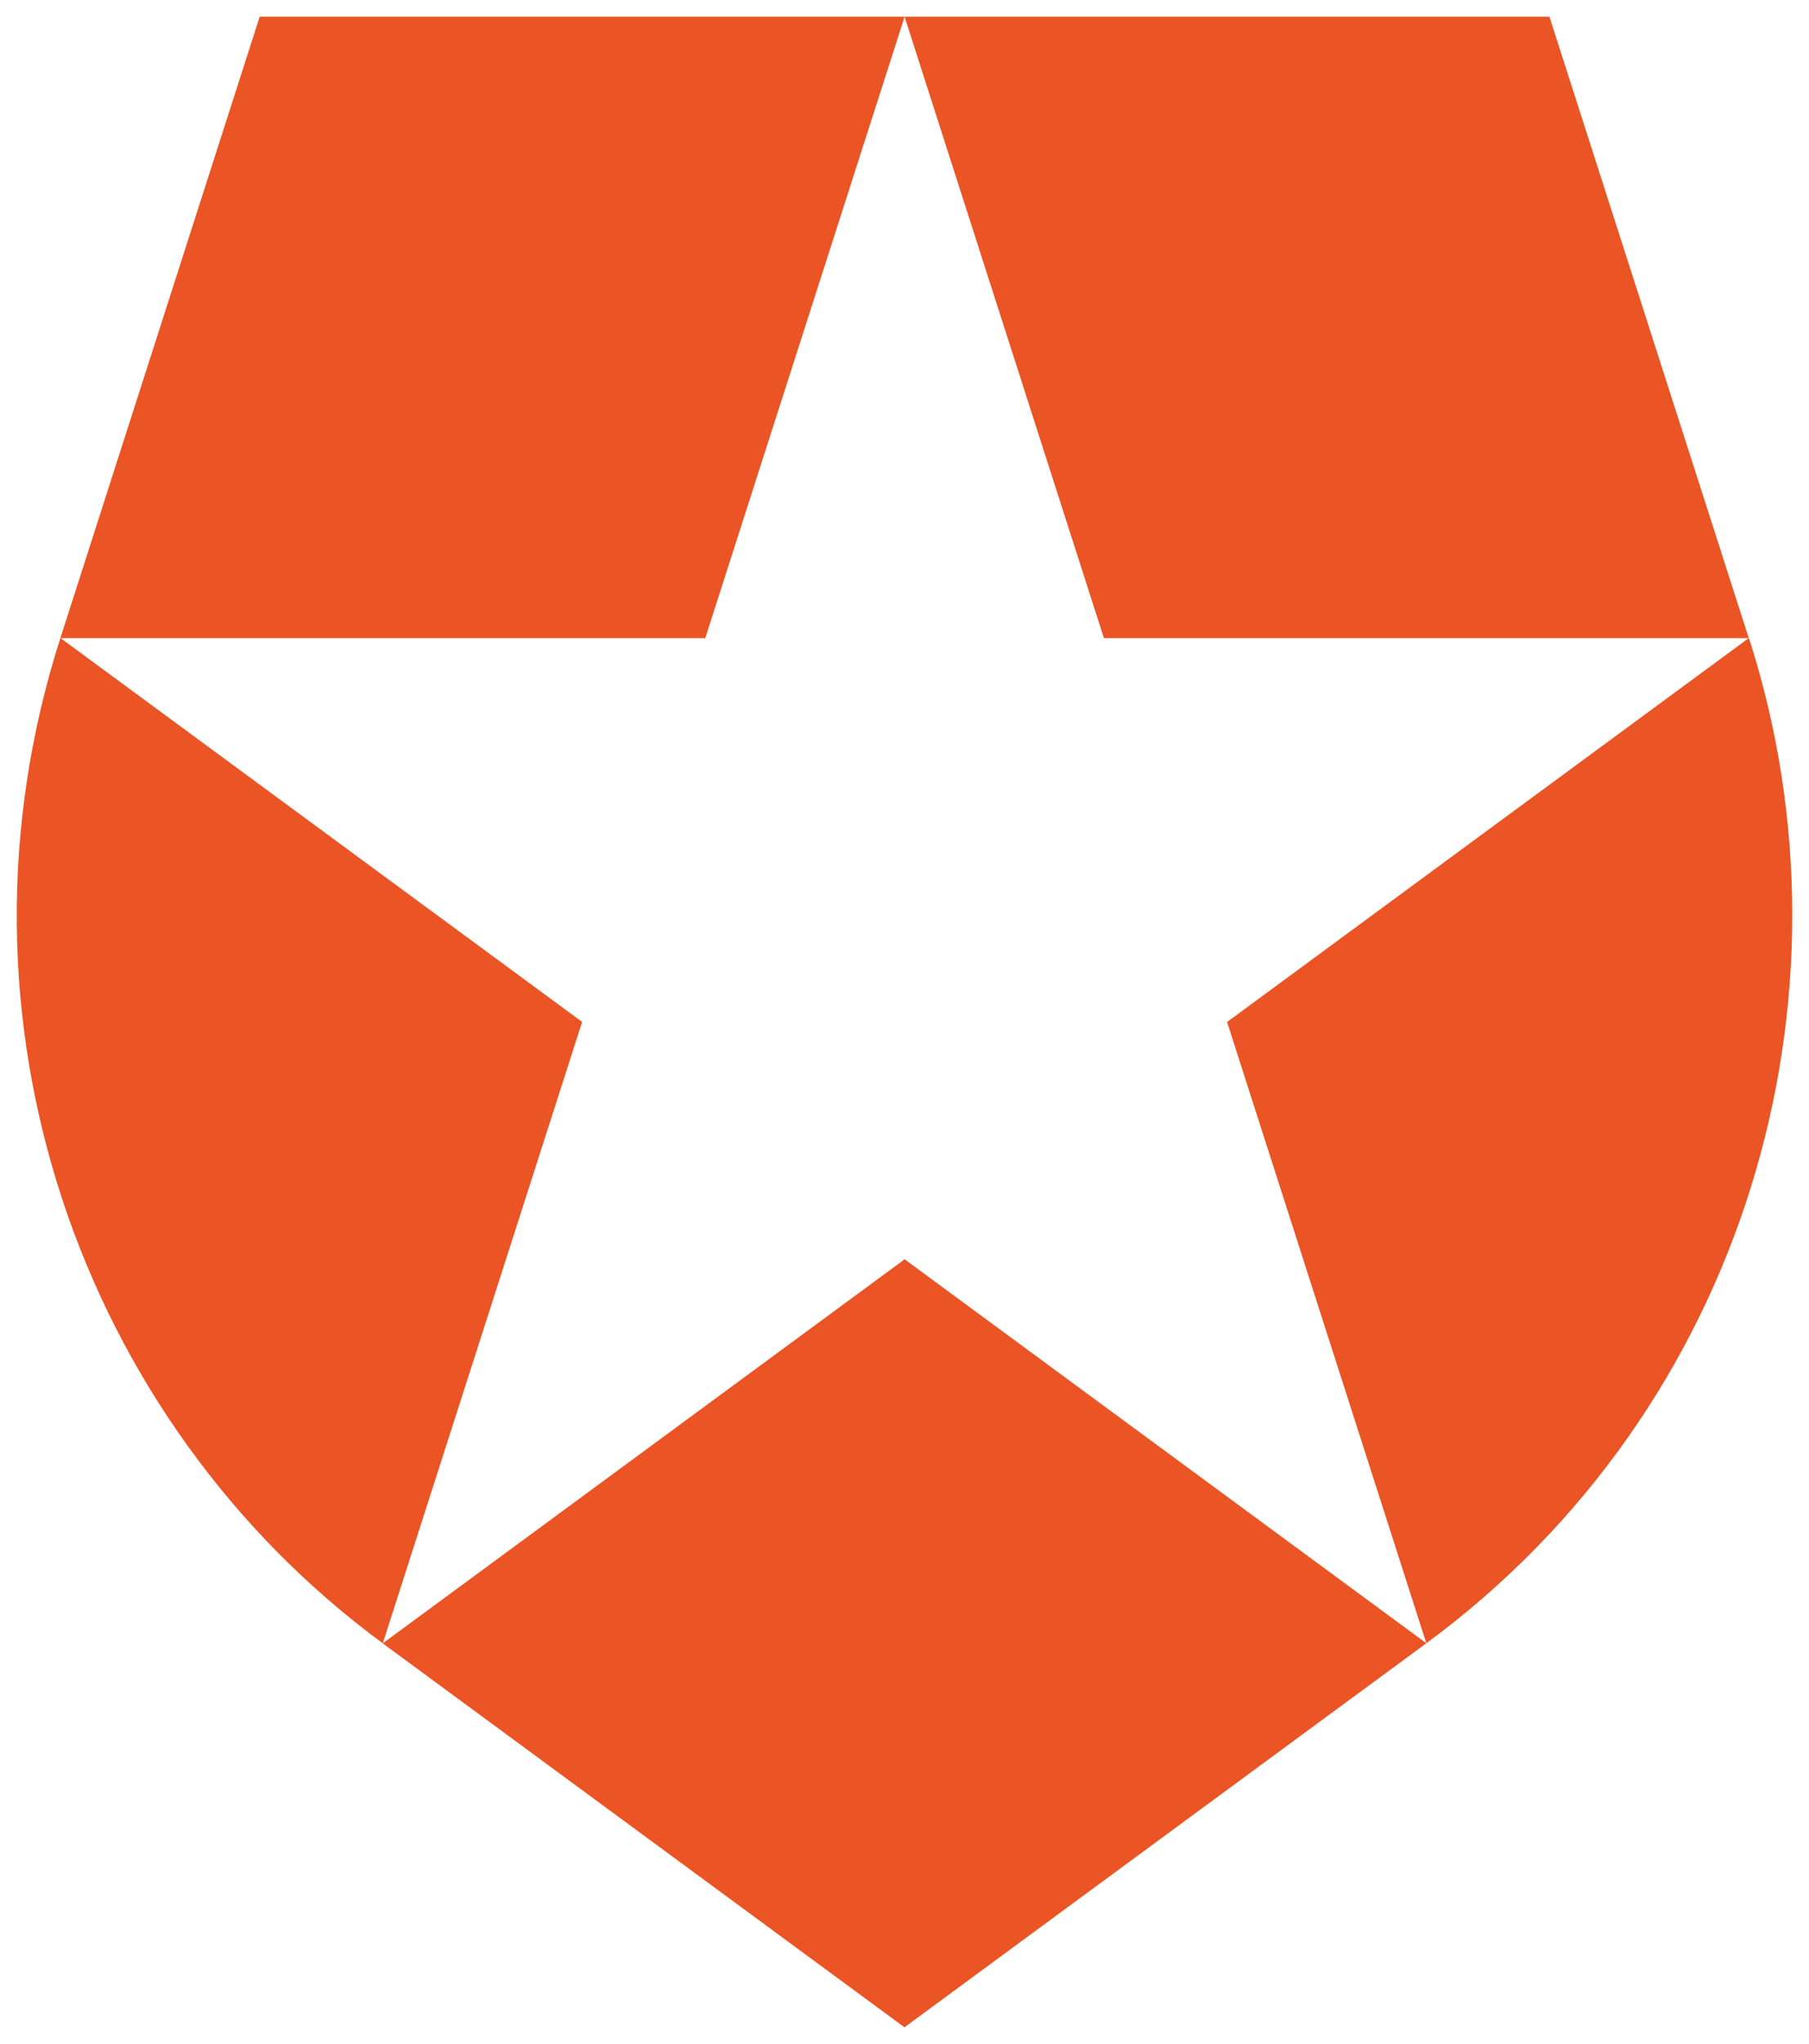 <?xml version="1.0" encoding="UTF-8" standalone="no"?>
<svg width="54px" height="61px" viewBox="0 0 54 61" version="1.1" xmlns="http://www.w3.org/2000/svg" xmlns:xlink="http://www.w3.org/1999/xlink" xmlns:sketch="http://www.bohemiancoding.com/sketch/ns">
    <!-- Generator: Sketch 3.3.3 (12072) - http://www.bohemiancoding.com/sketch -->
    <title>Shape</title>
    <desc>Created with Sketch.</desc>
    <defs></defs>
    <g id="Page-1" stroke="none" stroke-width="1" fill="none" fill-rule="evenodd" sketch:type="MSPage">
        <g id="verification-code" sketch:type="MSArtboardGroup" transform="translate(-613, -208)" fill="#EB5424">
            <g id="Lock-Copy-2" sketch:type="MSLayerGroup" transform="translate(490, 195)">
                <g id="Header" transform="translate(-0.5, 0)" sketch:type="MSShapeGroup">
                    <path d="M166.077,62.039 L160.129,43.499 L175.7,32.044 L156.453,32.044 L150.504,13.505 L150.502,13.5 L169.752,13.5 L175.702,32.042 L175.702,32.042 L175.707,32.039 C179.163,42.796 175.604,55.031 166.077,62.039 L166.077,62.039 L166.077,62.039 Z M134.929,62.039 L134.924,62.042 L150.499,73.5 L166.077,62.039 L150.504,50.581 L134.929,62.039 L134.929,62.039 Z M125.303,32.04 L125.303,32.04 C121.666,43.379 125.888,55.394 134.926,62.041 L134.928,62.035 L140.877,43.497 L125.309,32.044 L144.552,32.044 L150.501,13.505 L150.502,13.5 L131.251,13.5 L125.303,32.04 L125.303,32.04 Z" id="Shape"></path>
                </g>
            </g>
        </g>
    </g>
</svg>